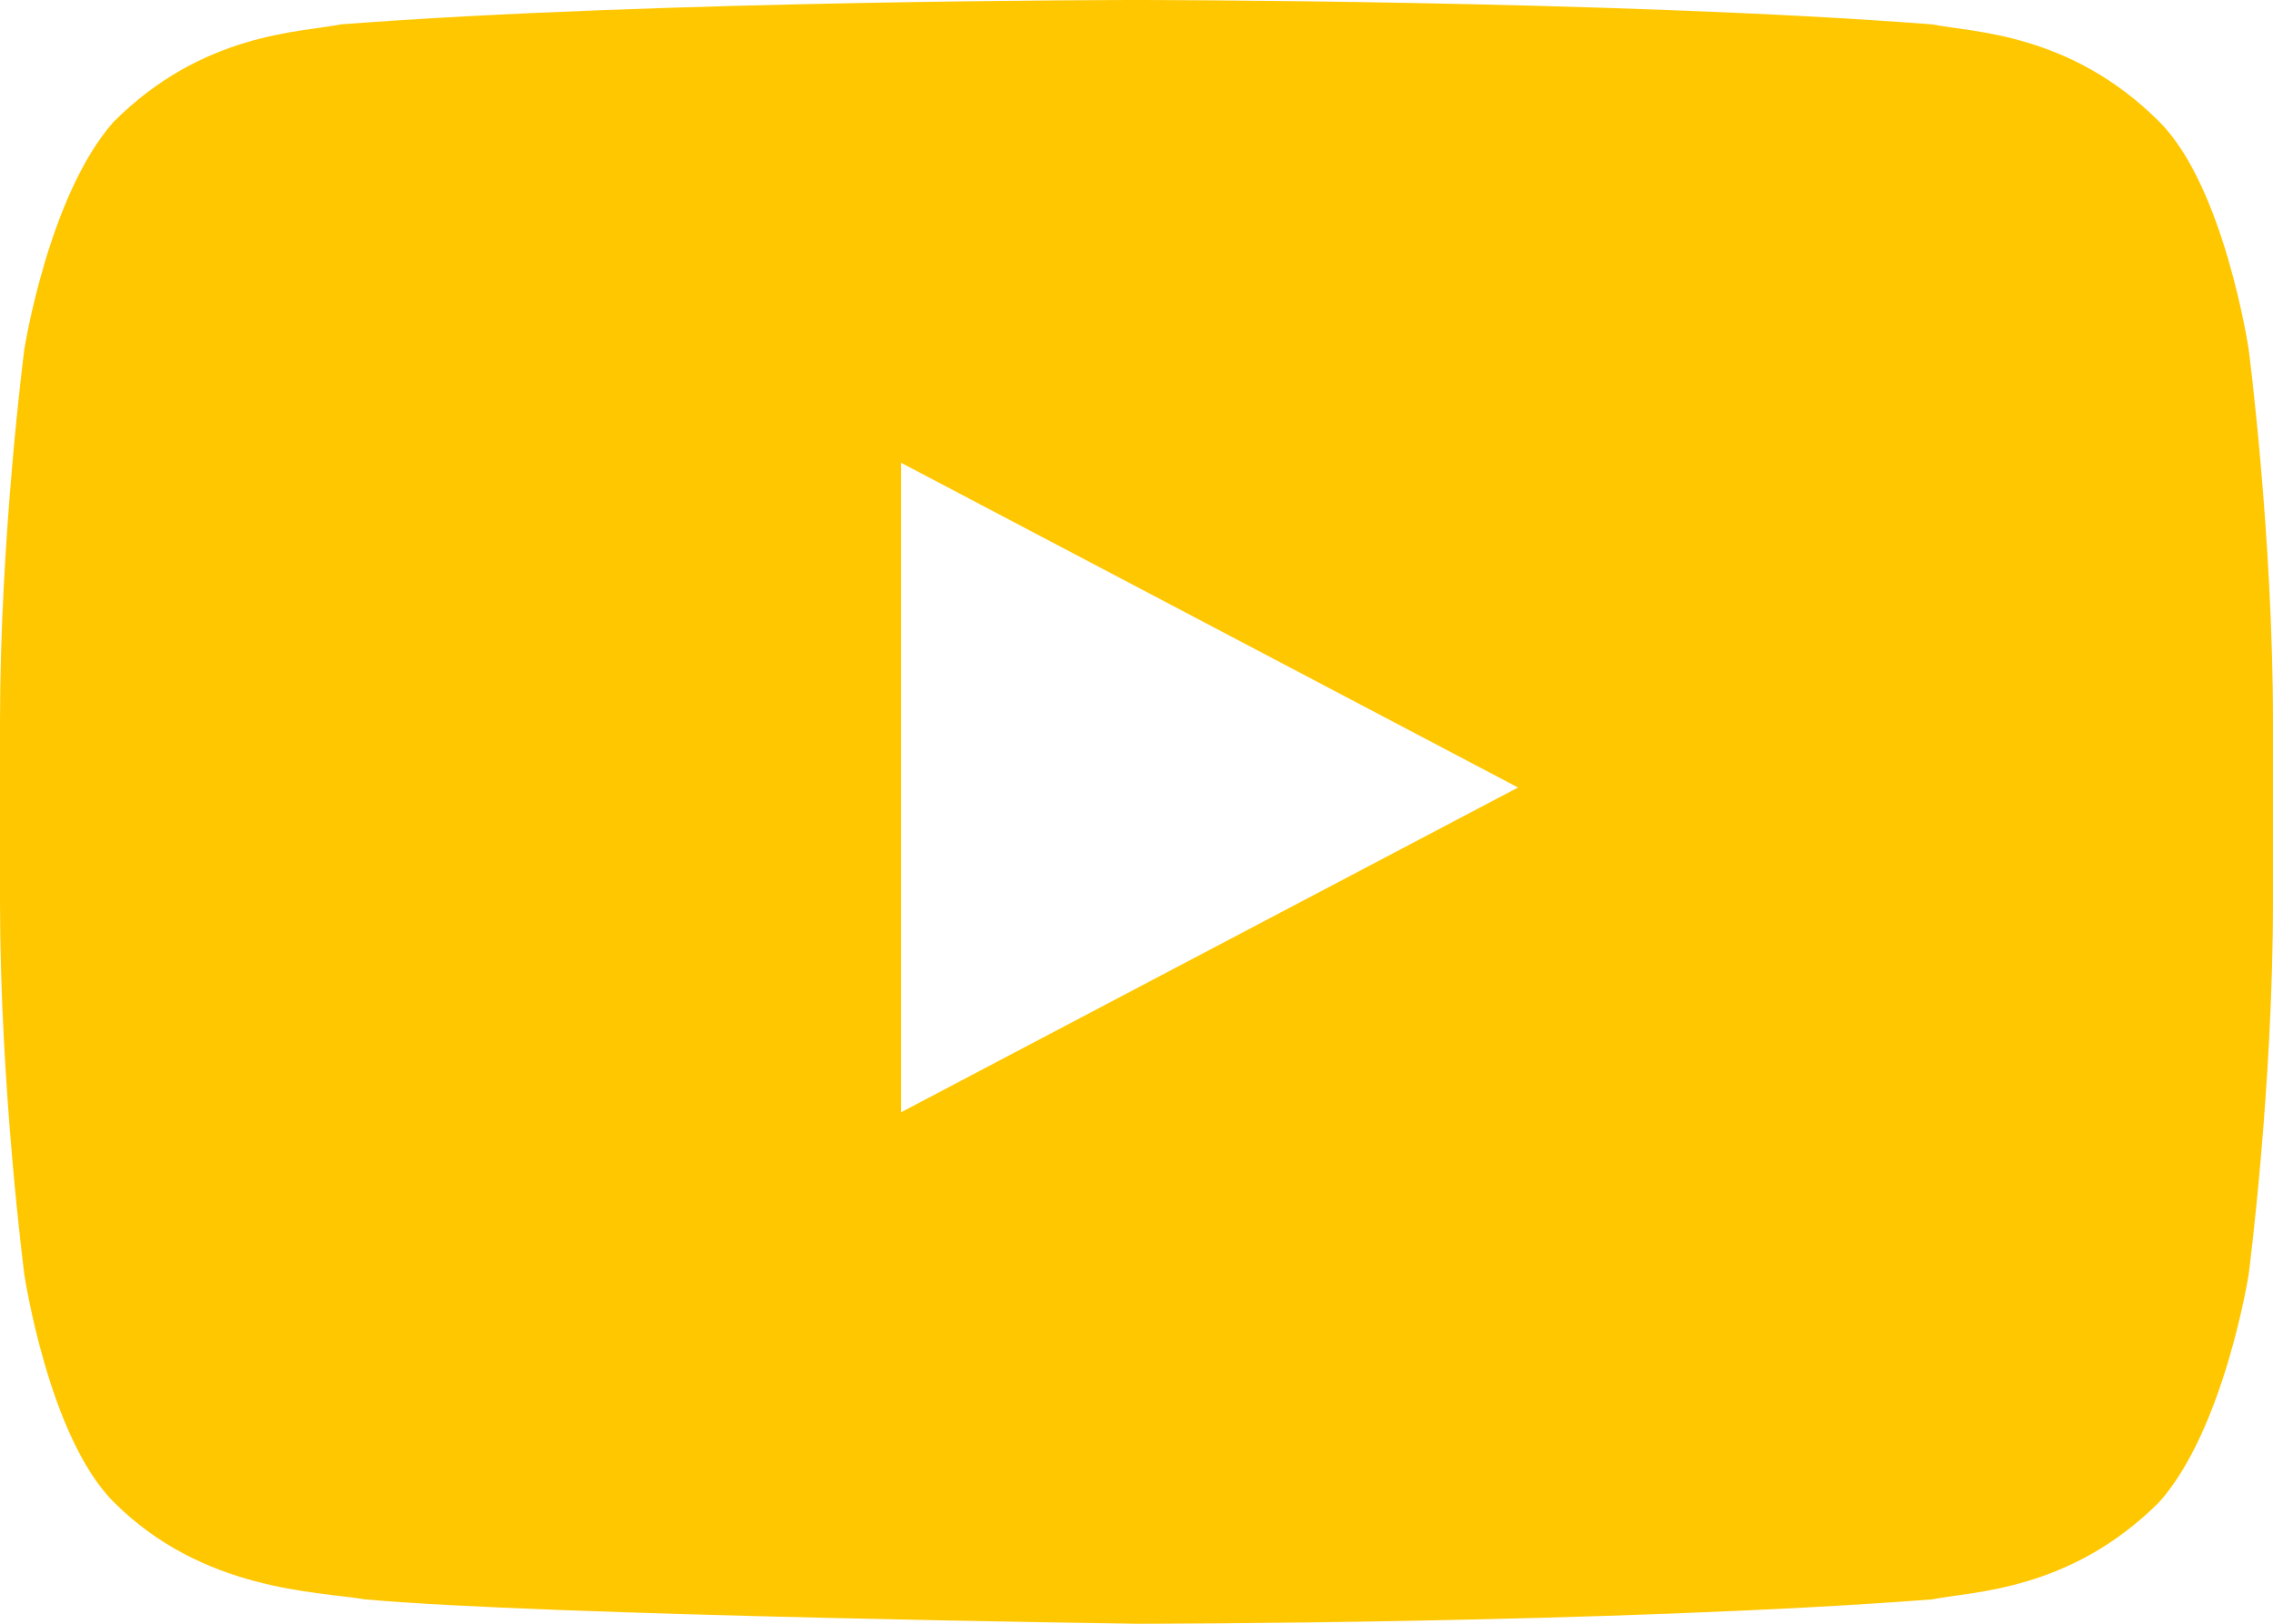 <svg width="28" height="20" viewBox="0 0 28 20" fill="none" xmlns="http://www.w3.org/2000/svg">
<path d="M27.7 4.3C27.7 4.3 27.4 2.3 26.6 1.5C25.5 0.4 24.3 0.4 23.8 0.3C19.9 0 14 0 14 0C14 0 8.1 0 4.2 0.3C3.7 0.4 2.5 0.4 1.4 1.5C0.6 2.4 0.3 4.3 0.3 4.3C0.3 4.3 0 6.6 0 8.9V11.1C0 13.4 0.3 15.7 0.3 15.7C0.3 15.7 0.6 17.7 1.4 18.5C2.5 19.6 3.9 19.6 4.5 19.7C6.7 19.9 14 20 14 20C14 20 19.9 20 23.8 19.7C24.3 19.6 25.5 19.6 26.6 18.5C27.4 17.6 27.7 15.7 27.7 15.7C27.7 15.7 28 13.4 28 11.1V8.9C28 6.6 27.7 4.3 27.7 4.3ZM11.1 13.7V5.7L18.7 9.7L11.1 13.7Z" fill="#FFC700"/>
</svg>
